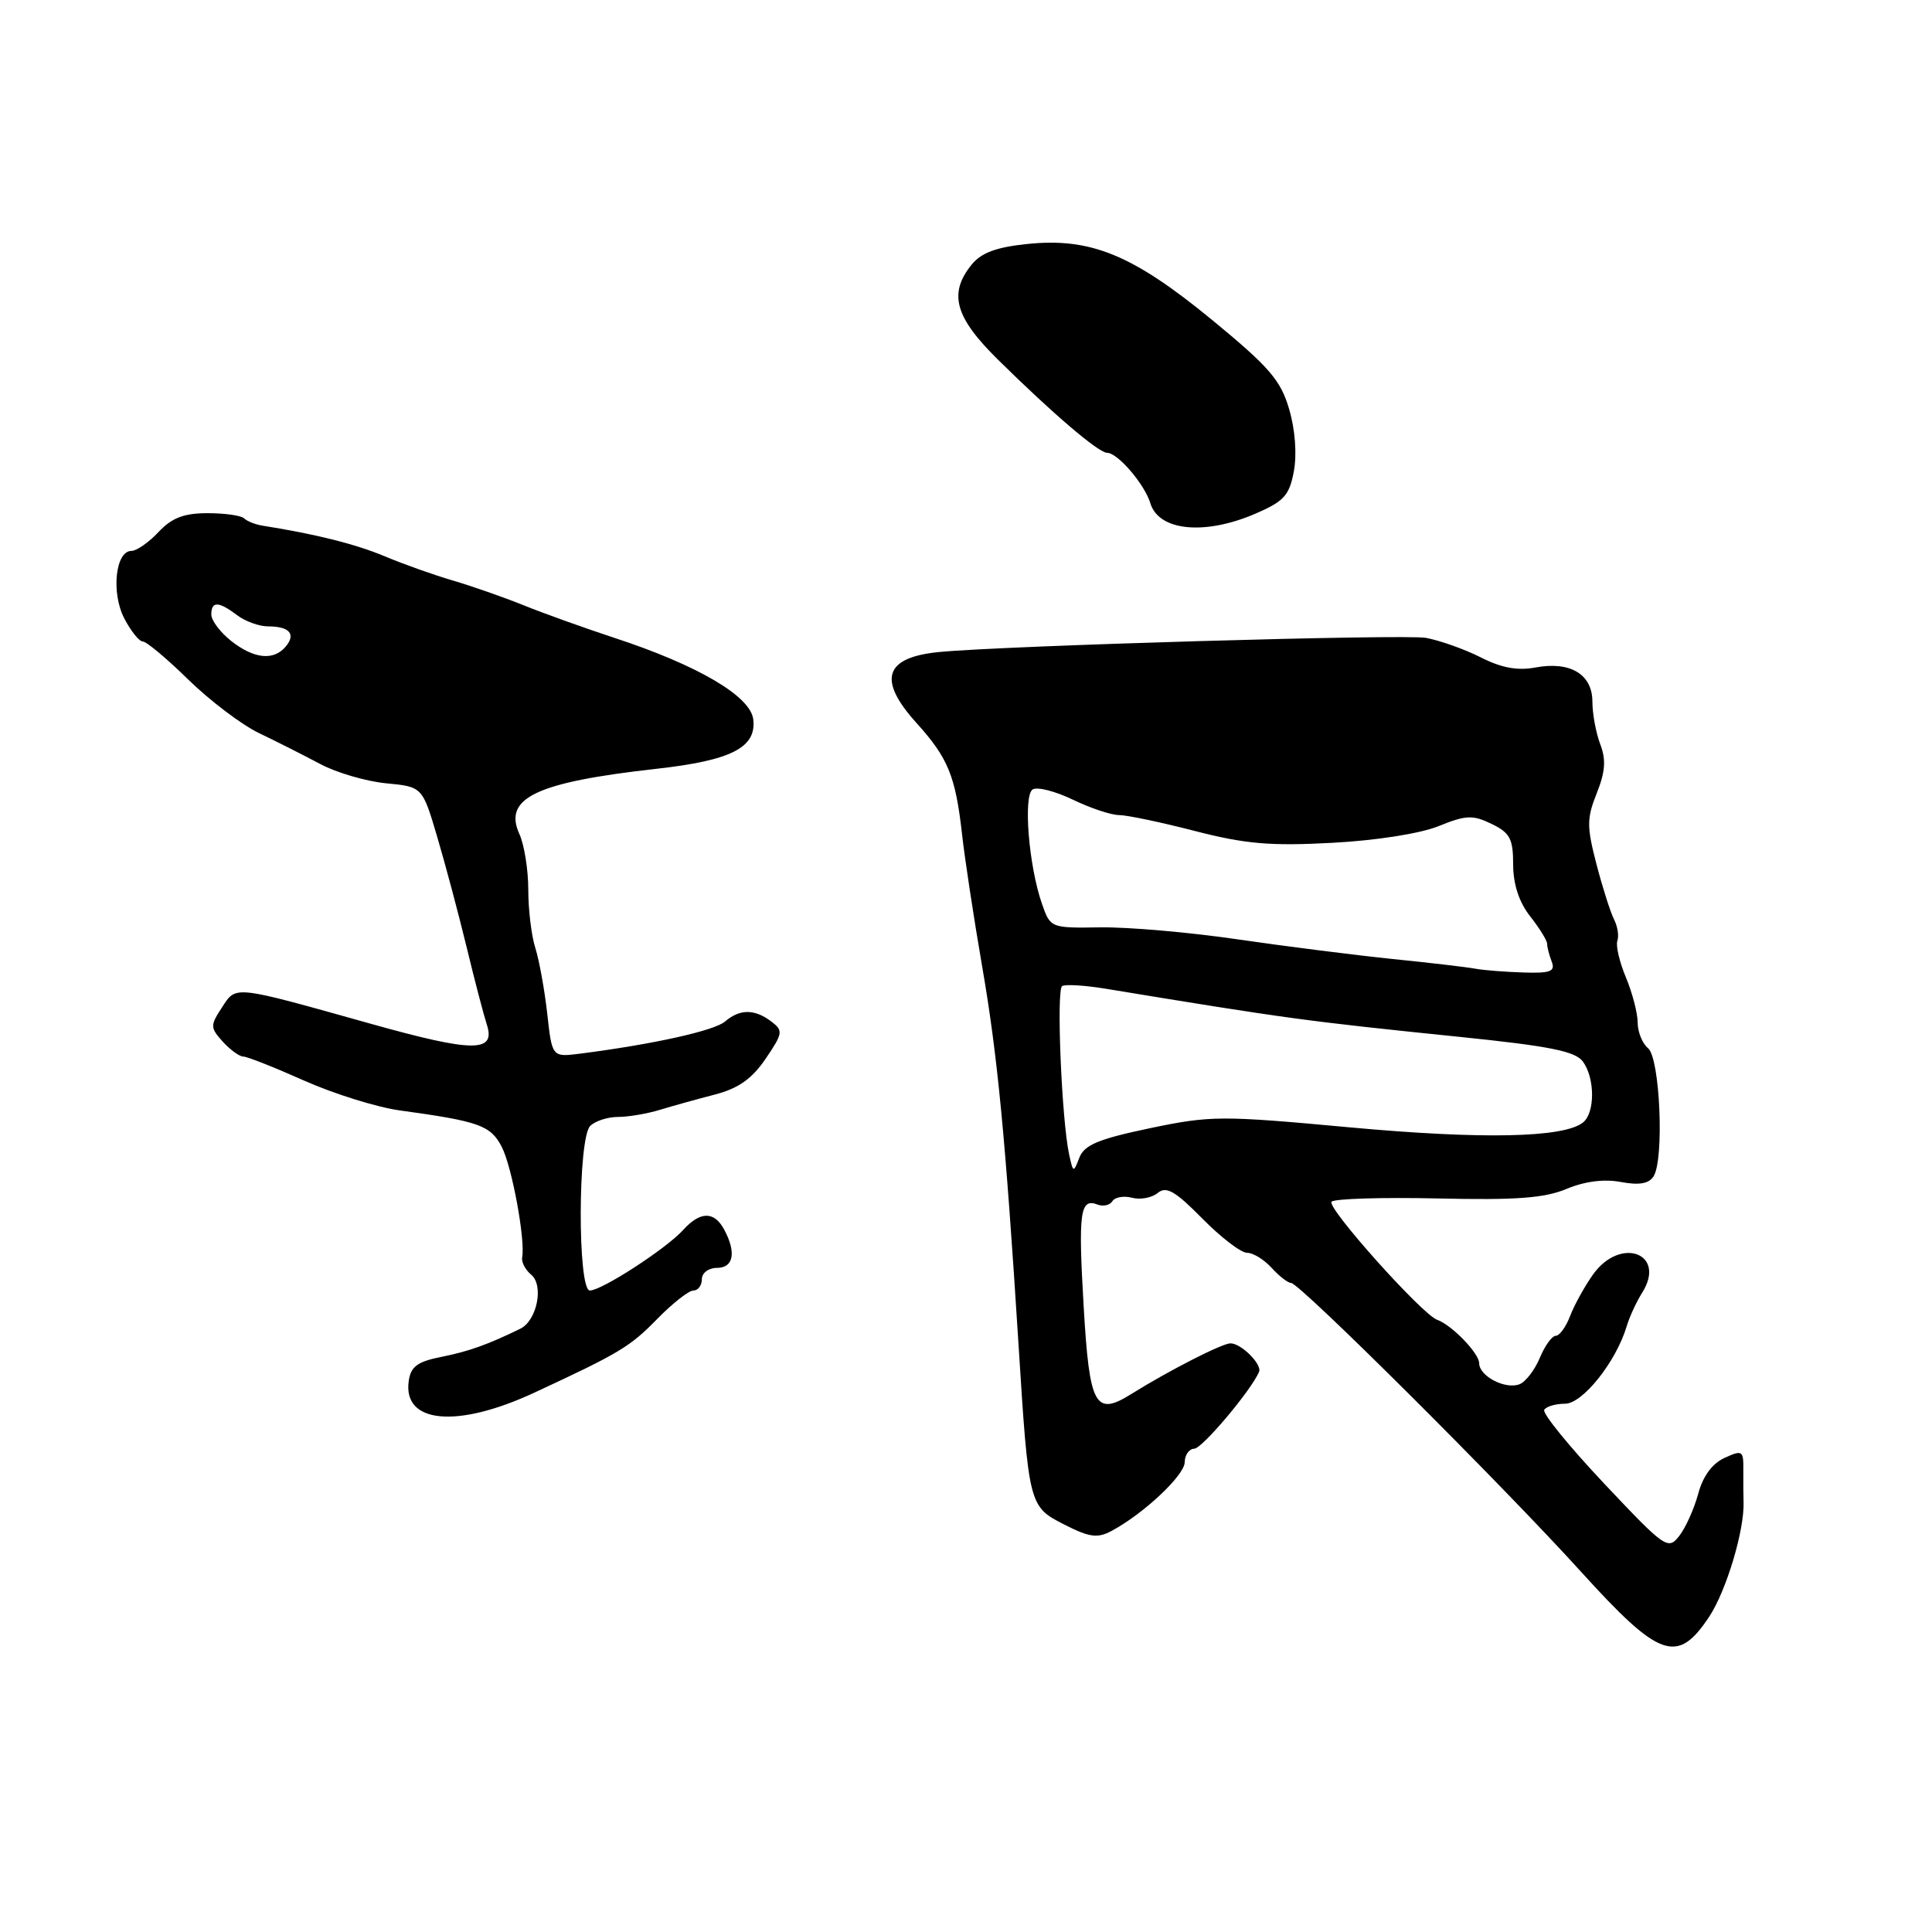 <?xml version="1.0" encoding="UTF-8" standalone="no"?>
<!DOCTYPE svg PUBLIC "-//W3C//DTD SVG 1.1//EN" "http://www.w3.org/Graphics/SVG/1.1/DTD/svg11.dtd" >
<svg xmlns="http://www.w3.org/2000/svg" xmlns:xlink="http://www.w3.org/1999/xlink" version="1.1" viewBox="0 0 256 256">
 <g >
 <path fill="currentColor"
d=" M 226.48 214.22 C 228.76 210.76 231.17 202.71 231.03 199.00 C 231.00 198.18 230.99 196.27 231.00 194.76 C 231.03 192.20 230.87 192.10 228.51 193.18 C 226.88 193.92 225.64 195.61 225.02 197.94 C 224.48 199.93 223.35 202.45 222.50 203.53 C 221.02 205.42 220.64 205.15 212.54 196.56 C 207.91 191.64 204.34 187.26 204.62 186.81 C 204.89 186.36 206.14 186.00 207.38 186.00 C 209.71 186.00 214.13 180.44 215.53 175.78 C 215.90 174.52 216.83 172.51 217.59 171.30 C 220.88 166.09 214.72 163.78 211.09 168.87 C 209.97 170.45 208.60 172.92 208.05 174.37 C 207.50 175.82 206.64 177.00 206.15 177.00 C 205.65 177.00 204.70 178.32 204.03 179.93 C 203.36 181.54 202.15 183.11 201.34 183.42 C 199.46 184.15 196.00 182.34 196.00 180.64 C 196.00 179.32 192.36 175.56 190.43 174.88 C 188.42 174.16 175.71 159.95 176.44 159.23 C 176.84 158.83 183.17 158.64 190.49 158.80 C 200.86 159.04 204.65 158.76 207.57 157.54 C 209.98 156.53 212.55 156.20 214.77 156.62 C 217.19 157.07 218.48 156.85 219.10 155.88 C 220.54 153.64 219.96 140.21 218.38 138.90 C 217.62 138.27 217.00 136.74 217.00 135.50 C 217.00 134.26 216.30 131.57 215.45 129.53 C 214.59 127.49 214.08 125.29 214.31 124.66 C 214.54 124.02 214.34 122.75 213.87 121.83 C 213.40 120.91 212.35 117.62 211.54 114.51 C 210.24 109.51 210.25 108.43 211.58 105.10 C 212.71 102.26 212.83 100.67 212.04 98.61 C 211.47 97.10 211.00 94.56 211.00 92.97 C 211.00 89.34 208.06 87.58 203.43 88.45 C 201.08 88.89 198.93 88.49 196.24 87.12 C 194.13 86.05 190.85 84.88 188.95 84.52 C 186.23 84.01 133.21 85.55 124.50 86.39 C 117.18 87.09 116.23 90.04 121.46 95.82 C 125.63 100.44 126.61 102.83 127.48 110.57 C 127.84 113.83 129.04 121.67 130.13 128.00 C 132.17 139.76 133.22 150.69 134.95 178.00 C 136.31 199.58 136.33 199.62 141.06 202.03 C 144.34 203.70 145.42 203.85 147.26 202.87 C 151.52 200.60 156.96 195.49 156.98 193.75 C 156.99 192.79 157.56 191.98 158.25 191.96 C 159.30 191.93 165.76 184.27 166.83 181.78 C 167.26 180.79 164.47 178.00 163.04 178.00 C 161.94 178.00 154.86 181.62 149.91 184.71 C 145.11 187.71 144.36 186.35 143.59 173.09 C 142.86 160.59 143.11 158.72 145.43 159.61 C 146.18 159.90 147.07 159.70 147.40 159.16 C 147.73 158.63 148.90 158.42 150.01 158.71 C 151.11 159.00 152.64 158.71 153.41 158.07 C 154.54 157.14 155.71 157.81 159.30 161.45 C 161.76 163.95 164.43 166.00 165.23 166.00 C 166.04 166.00 167.50 166.90 168.50 168.00 C 169.50 169.10 170.66 170.00 171.08 170.00 C 172.20 170.00 199.10 196.79 209.48 208.25 C 219.91 219.76 222.26 220.58 226.48 214.22 Z  M 70.81 184.53 C 82.06 179.31 83.50 178.45 87.10 174.75 C 89.12 172.69 91.27 171.00 91.88 171.00 C 92.50 171.00 93.00 170.32 93.00 169.50 C 93.00 168.67 93.89 168.00 95.00 168.00 C 97.20 168.00 97.59 165.97 95.96 162.93 C 94.64 160.46 92.78 160.48 90.51 162.99 C 88.27 165.46 79.73 171.00 78.16 171.00 C 76.52 171.00 76.56 150.84 78.20 149.20 C 78.86 148.54 80.52 148.00 81.88 148.00 C 83.24 148.00 85.74 147.58 87.43 147.06 C 89.12 146.55 92.41 145.63 94.74 145.03 C 97.84 144.22 99.64 142.95 101.45 140.29 C 103.74 136.91 103.80 136.57 102.21 135.36 C 99.99 133.68 98.04 133.67 96.08 135.35 C 94.65 136.58 86.51 138.38 76.83 139.62 C 73.15 140.08 73.15 140.08 72.51 134.29 C 72.15 131.11 71.44 127.20 70.93 125.60 C 70.42 124.01 70.00 120.54 70.00 117.90 C 70.00 115.26 69.47 111.93 68.82 110.51 C 66.65 105.74 71.04 103.65 86.99 101.87 C 96.92 100.76 100.26 99.05 99.81 95.31 C 99.44 92.24 92.45 88.14 81.38 84.51 C 77.47 83.22 72.07 81.29 69.38 80.20 C 66.70 79.12 62.48 77.65 60.00 76.92 C 57.52 76.20 53.48 74.76 51.00 73.72 C 47.14 72.10 41.84 70.77 34.77 69.65 C 33.82 69.50 32.73 69.06 32.35 68.69 C 31.98 68.31 29.80 68.00 27.51 68.00 C 24.36 68.00 22.78 68.61 21.00 70.50 C 19.71 71.88 18.09 73.00 17.41 73.00 C 15.30 73.00 14.71 78.54 16.46 81.93 C 17.34 83.62 18.44 85.00 18.92 85.00 C 19.40 85.00 22.13 87.28 24.97 90.07 C 27.82 92.85 32.03 96.04 34.32 97.14 C 36.62 98.24 40.26 100.08 42.42 101.23 C 44.57 102.38 48.50 103.53 51.15 103.79 C 55.97 104.25 55.97 104.25 57.93 110.88 C 59.01 114.52 60.76 121.10 61.83 125.50 C 62.89 129.90 64.10 134.51 64.50 135.74 C 65.72 139.48 62.76 139.47 49.22 135.68 C 30.70 130.49 31.33 130.56 29.40 133.51 C 27.84 135.89 27.85 136.17 29.52 138.03 C 30.51 139.11 31.73 140.00 32.24 140.00 C 32.75 140.00 36.39 141.44 40.33 143.20 C 44.27 144.95 49.98 146.73 53.00 147.14 C 63.50 148.58 65.01 149.12 66.48 151.96 C 67.84 154.58 69.63 164.31 69.19 166.62 C 69.07 167.23 69.61 168.26 70.39 168.91 C 72.09 170.32 71.15 174.98 68.95 176.06 C 64.68 178.15 62.11 179.07 58.50 179.79 C 55.32 180.42 54.43 181.07 54.16 182.98 C 53.35 188.63 60.56 189.30 70.81 184.53 Z  M 166.29 68.09 C 170.13 66.44 170.84 65.67 171.44 62.46 C 171.86 60.21 171.62 56.93 170.82 54.22 C 169.70 50.37 168.18 48.62 160.58 42.37 C 150.07 33.74 144.51 31.46 136.11 32.33 C 132.03 32.75 130.02 33.49 128.75 35.06 C 125.65 38.89 126.52 42.03 132.25 47.67 C 139.54 54.86 145.57 60.00 146.70 60.00 C 148.10 60.00 151.67 64.16 152.43 66.69 C 153.54 70.35 159.59 70.96 166.29 68.09 Z  M 141.67 153.00 C 140.68 148.45 139.95 131.15 140.74 130.66 C 141.16 130.40 143.75 130.56 146.50 131.01 C 170.69 134.99 172.80 135.28 193.49 137.40 C 205.32 138.61 208.75 139.30 209.74 140.66 C 211.36 142.87 211.36 147.47 209.75 148.74 C 207.18 150.77 196.39 150.99 178.85 149.38 C 161.76 147.80 160.43 147.81 152.34 149.50 C 145.54 150.93 143.67 151.71 143.02 153.40 C 142.24 155.43 142.20 155.41 141.67 153.00 Z  M 195.50 128.36 C 194.40 128.15 189.45 127.57 184.50 127.07 C 179.55 126.56 170.32 125.39 164.00 124.47 C 157.68 123.54 149.50 122.83 145.84 122.88 C 139.21 122.98 139.18 122.97 138.06 119.74 C 136.31 114.75 135.56 105.39 136.84 104.60 C 137.44 104.23 139.83 104.84 142.16 105.96 C 144.48 107.08 147.23 108.00 148.27 108.00 C 149.31 108.00 153.84 108.95 158.33 110.11 C 165.00 111.83 168.33 112.12 176.50 111.68 C 182.36 111.37 188.21 110.45 190.64 109.46 C 194.24 108.00 195.15 107.96 197.64 109.17 C 200.08 110.35 200.50 111.14 200.50 114.55 C 200.51 117.19 201.28 119.54 202.75 121.41 C 203.99 122.99 205.00 124.62 205.00 125.05 C 205.00 125.48 205.27 126.55 205.61 127.42 C 206.11 128.72 205.45 128.98 201.86 128.86 C 199.46 128.79 196.60 128.56 195.50 128.36 Z  M 30.63 84.93 C 29.19 83.79 28.00 82.21 28.00 81.43 C 28.00 79.63 28.97 79.66 31.44 81.53 C 32.51 82.34 34.35 83.00 35.52 83.00 C 38.35 83.00 39.24 84.01 37.87 85.66 C 36.27 87.58 33.67 87.32 30.63 84.93 Z "/>
</g>
</svg>